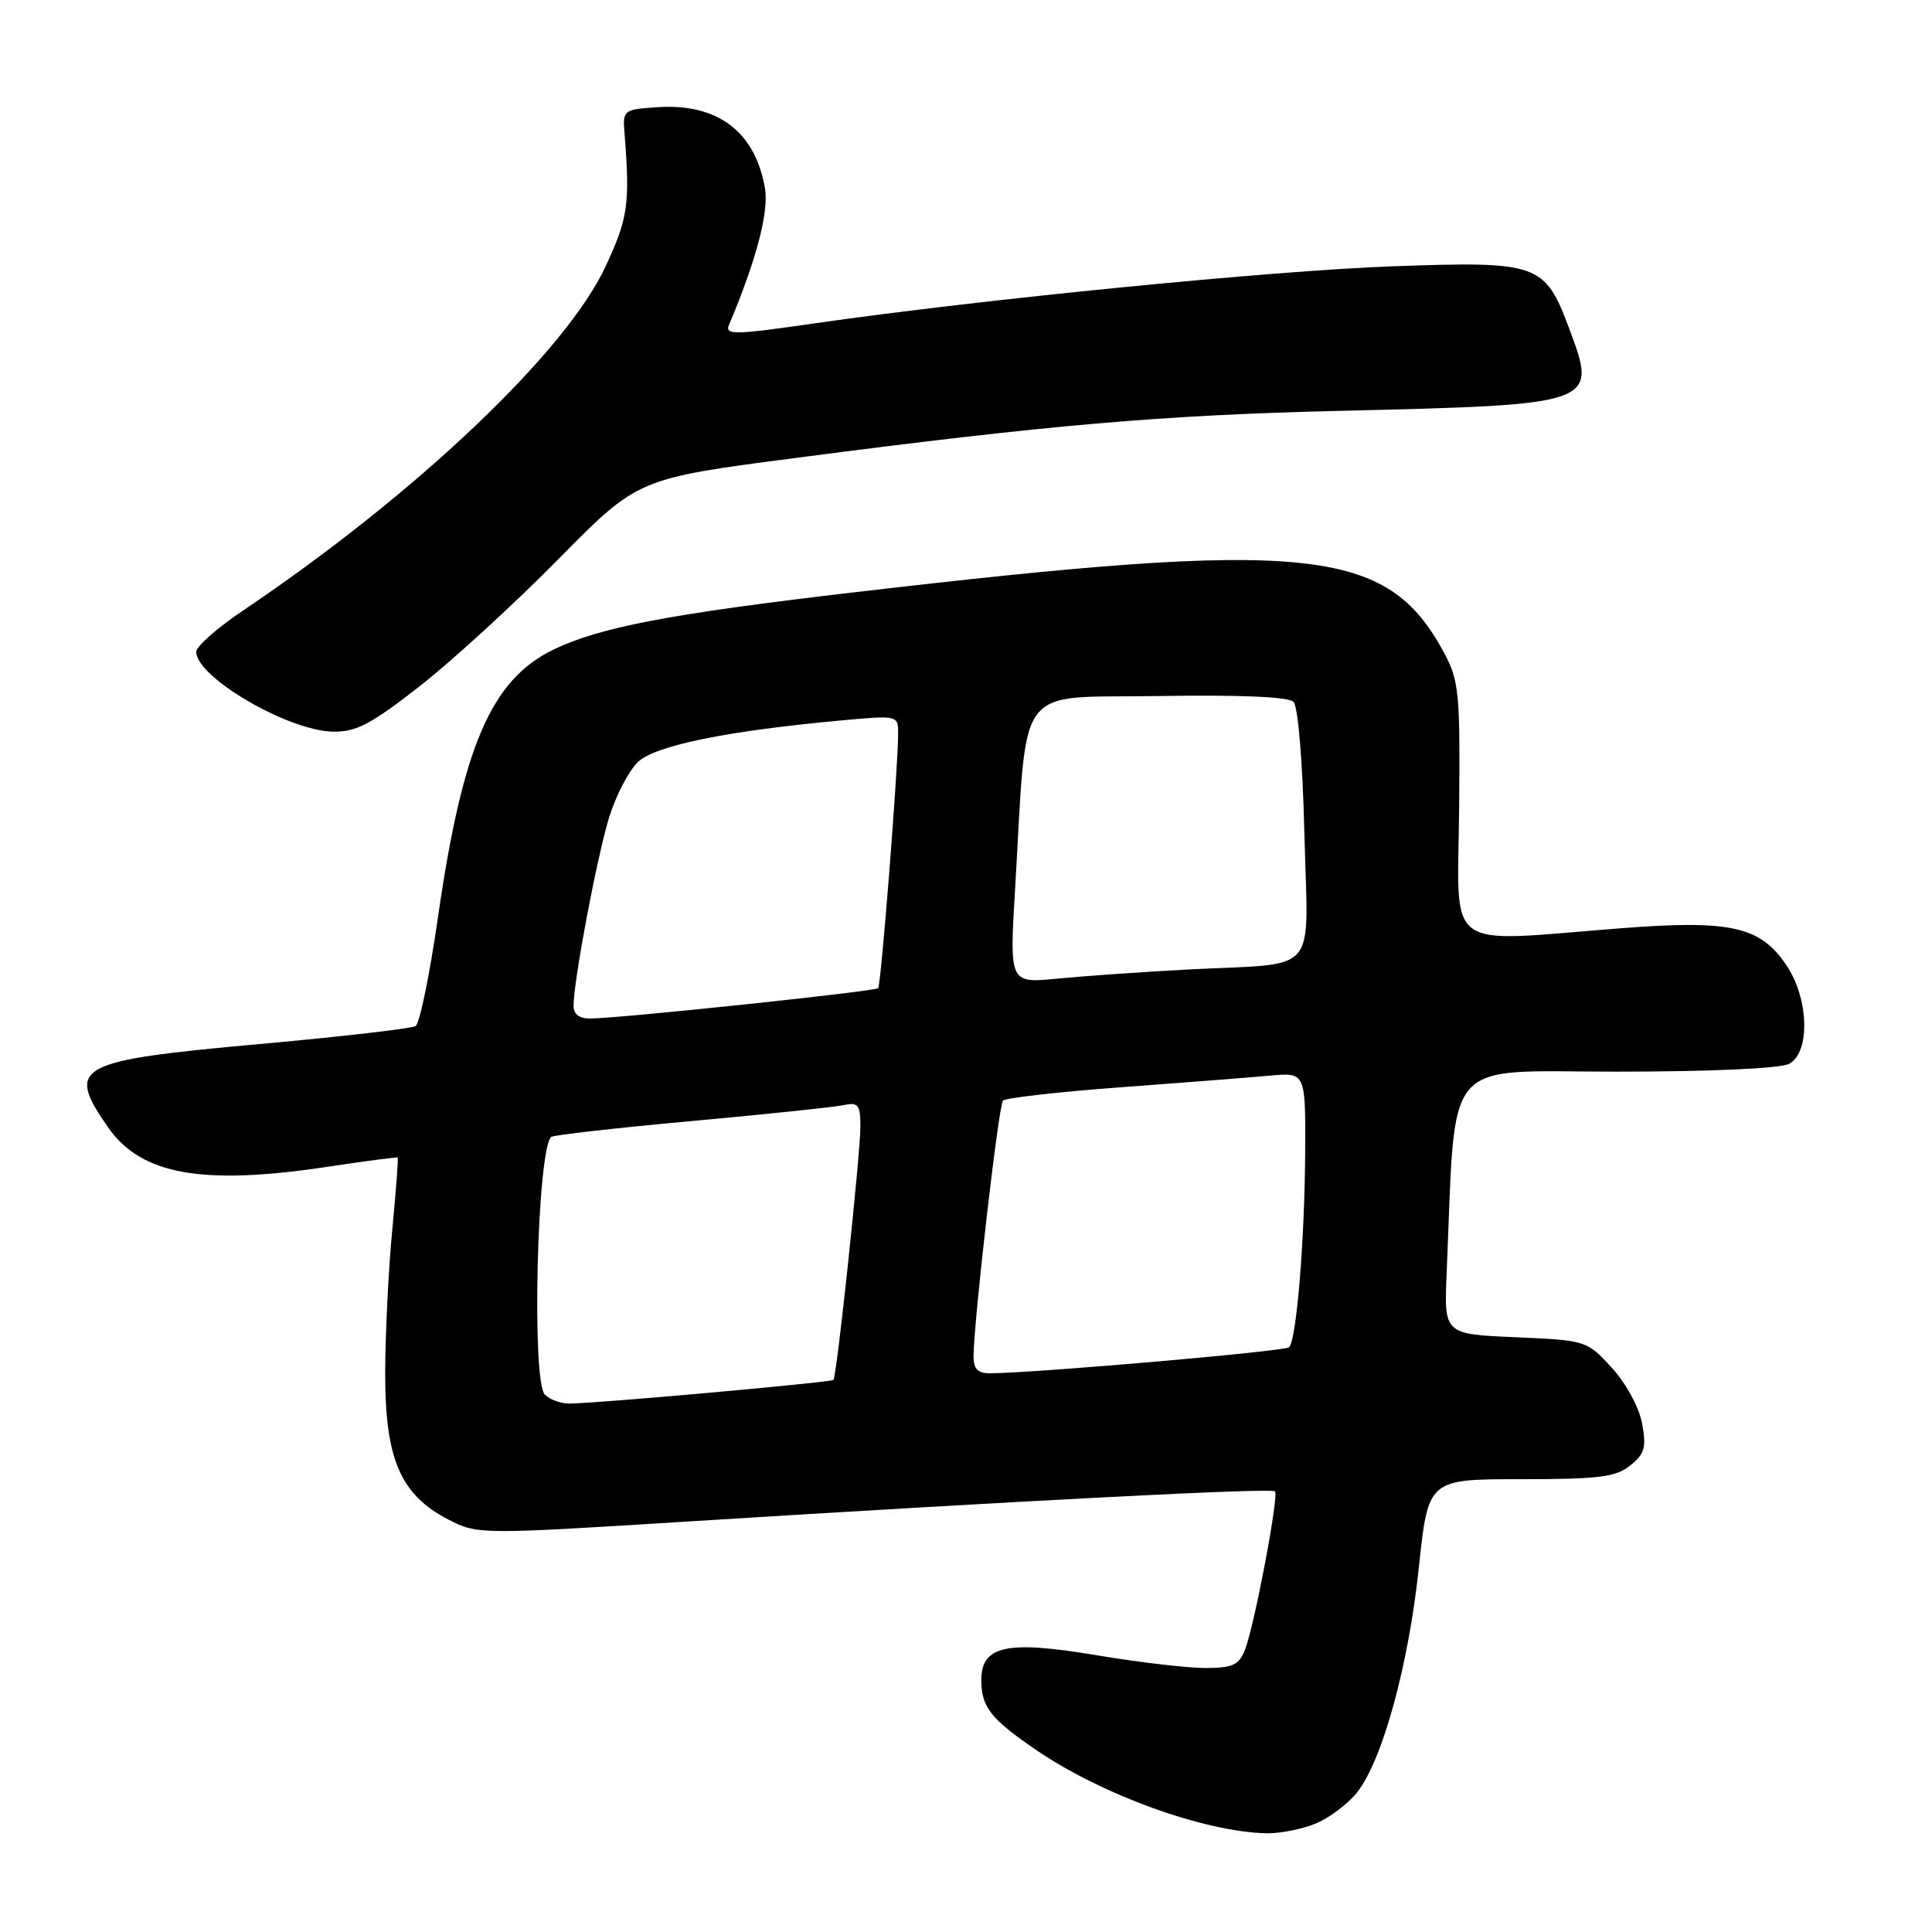<?xml version="1.0" encoding="UTF-8" standalone="no"?>
<!DOCTYPE svg PUBLIC "-//W3C//DTD SVG 1.1//EN" "http://www.w3.org/Graphics/SVG/1.1/DTD/svg11.dtd" >
<svg xmlns="http://www.w3.org/2000/svg" xmlns:xlink="http://www.w3.org/1999/xlink" version="1.1" viewBox="0 0 256 256">
 <g >
 <path fill="currentColor"
d=" M 174.36 241.62 C 176.18 240.86 178.64 239.00 179.83 237.49 C 183.19 233.22 186.63 220.68 188.00 207.75 C 189.24 196.00 189.24 196.00 201.51 196.00 C 211.90 196.00 214.12 195.72 216.03 194.17 C 217.94 192.63 218.18 191.77 217.58 188.59 C 217.18 186.47 215.44 183.27 213.56 181.22 C 210.27 177.63 210.17 177.60 200.80 177.19 C 191.34 176.78 191.34 176.78 191.69 168.64 C 192.94 139.51 190.85 142.00 214.16 142.00 C 226.70 142.00 235.91 141.58 237.07 140.96 C 239.89 139.45 239.70 132.33 236.71 127.90 C 233.24 122.74 229.33 121.87 214.75 123.00 C 191.00 124.85 193.16 126.44 193.34 107.25 C 193.49 91.84 193.33 90.18 191.35 86.50 C 183.78 72.44 173.62 71.41 112.80 78.53 C 88.71 81.35 79.44 83.12 73.33 86.08 C 65.11 90.06 61.31 98.85 58.05 121.43 C 56.95 129.09 55.61 135.63 55.07 135.96 C 54.54 136.29 45.19 137.37 34.30 138.35 C 9.97 140.56 8.69 141.26 14.31 149.37 C 18.69 155.67 26.81 157.12 43.50 154.59 C 48.45 153.84 52.59 153.30 52.69 153.39 C 52.80 153.48 52.47 157.82 51.97 163.03 C 51.47 168.24 51.05 176.78 51.04 182.00 C 51.03 193.35 53.07 198.07 59.40 201.34 C 63.27 203.34 63.46 203.34 91.40 201.59 C 136.08 198.80 168.46 197.14 168.94 197.61 C 169.48 198.15 166.27 215.16 164.99 218.54 C 164.19 220.62 163.39 221.00 159.77 221.02 C 157.42 221.03 150.92 220.27 145.32 219.33 C 133.32 217.31 129.98 218.06 130.03 222.73 C 130.07 226.23 131.32 227.80 137.28 231.87 C 145.99 237.82 159.48 242.71 167.78 242.92 C 169.59 242.96 172.55 242.38 174.36 241.62 Z  M 55.68 90.87 C 59.98 87.50 68.23 79.94 74.01 74.07 C 84.52 63.40 84.52 63.40 105.51 60.67 C 138.95 56.30 154.01 55.00 177.50 54.44 C 211.71 53.62 211.70 53.62 207.92 43.52 C 204.70 34.90 203.85 34.60 184.70 35.28 C 168.53 35.86 130.34 39.63 107.84 42.86 C 97.25 44.39 96.02 44.41 96.60 43.04 C 100.18 34.57 101.89 28.10 101.37 25.00 C 100.10 17.48 95.12 13.69 87.20 14.20 C 82.65 14.49 82.51 14.60 82.74 17.50 C 83.50 27.04 83.23 28.90 80.22 35.35 C 74.92 46.67 55.11 65.47 32.25 80.87 C 28.81 83.18 26.00 85.65 26.00 86.36 C 26.00 89.75 38.24 96.88 44.18 96.95 C 47.22 96.99 49.25 95.91 55.68 90.87 Z  M 72.20 184.80 C 70.42 183.02 71.16 152.45 73.03 150.65 C 73.29 150.41 81.60 149.46 91.50 148.56 C 101.40 147.66 110.51 146.70 111.75 146.44 C 113.72 146.02 114.00 146.37 114.01 149.23 C 114.01 152.85 110.89 182.30 110.44 182.84 C 110.16 183.17 79.38 185.94 75.45 185.98 C 74.32 185.99 72.86 185.46 72.20 184.80 Z  M 129.00 179.75 C 129.00 175.31 132.31 146.49 132.90 145.84 C 133.23 145.48 140.25 144.68 148.50 144.07 C 156.75 143.46 165.64 142.77 168.25 142.53 C 173.00 142.09 173.00 142.09 172.94 152.80 C 172.87 164.48 171.79 177.54 170.81 178.52 C 170.28 179.05 137.73 181.89 131.25 181.97 C 129.58 181.99 129.00 181.42 129.00 179.75 Z  M 76.00 133.25 C 76.01 129.89 79.12 113.46 80.73 108.25 C 81.63 105.37 83.35 102.08 84.55 100.95 C 86.86 98.79 96.21 96.87 111.25 95.48 C 118.93 94.77 119.00 94.78 119.01 97.13 C 119.02 101.56 116.75 130.50 116.36 130.94 C 115.97 131.36 82.62 134.89 78.25 134.96 C 76.76 134.99 76.00 134.41 76.00 133.25 Z  M 134.50 117.90 C 136.16 89.94 134.24 92.54 153.43 92.23 C 164.22 92.05 170.73 92.33 171.39 92.99 C 172.00 93.60 172.61 100.93 172.84 110.47 C 173.30 129.65 175.11 127.53 157.50 128.46 C 151.45 128.78 143.63 129.33 140.13 129.67 C 133.76 130.30 133.76 130.30 134.50 117.90 Z "/>
</g>
</svg>